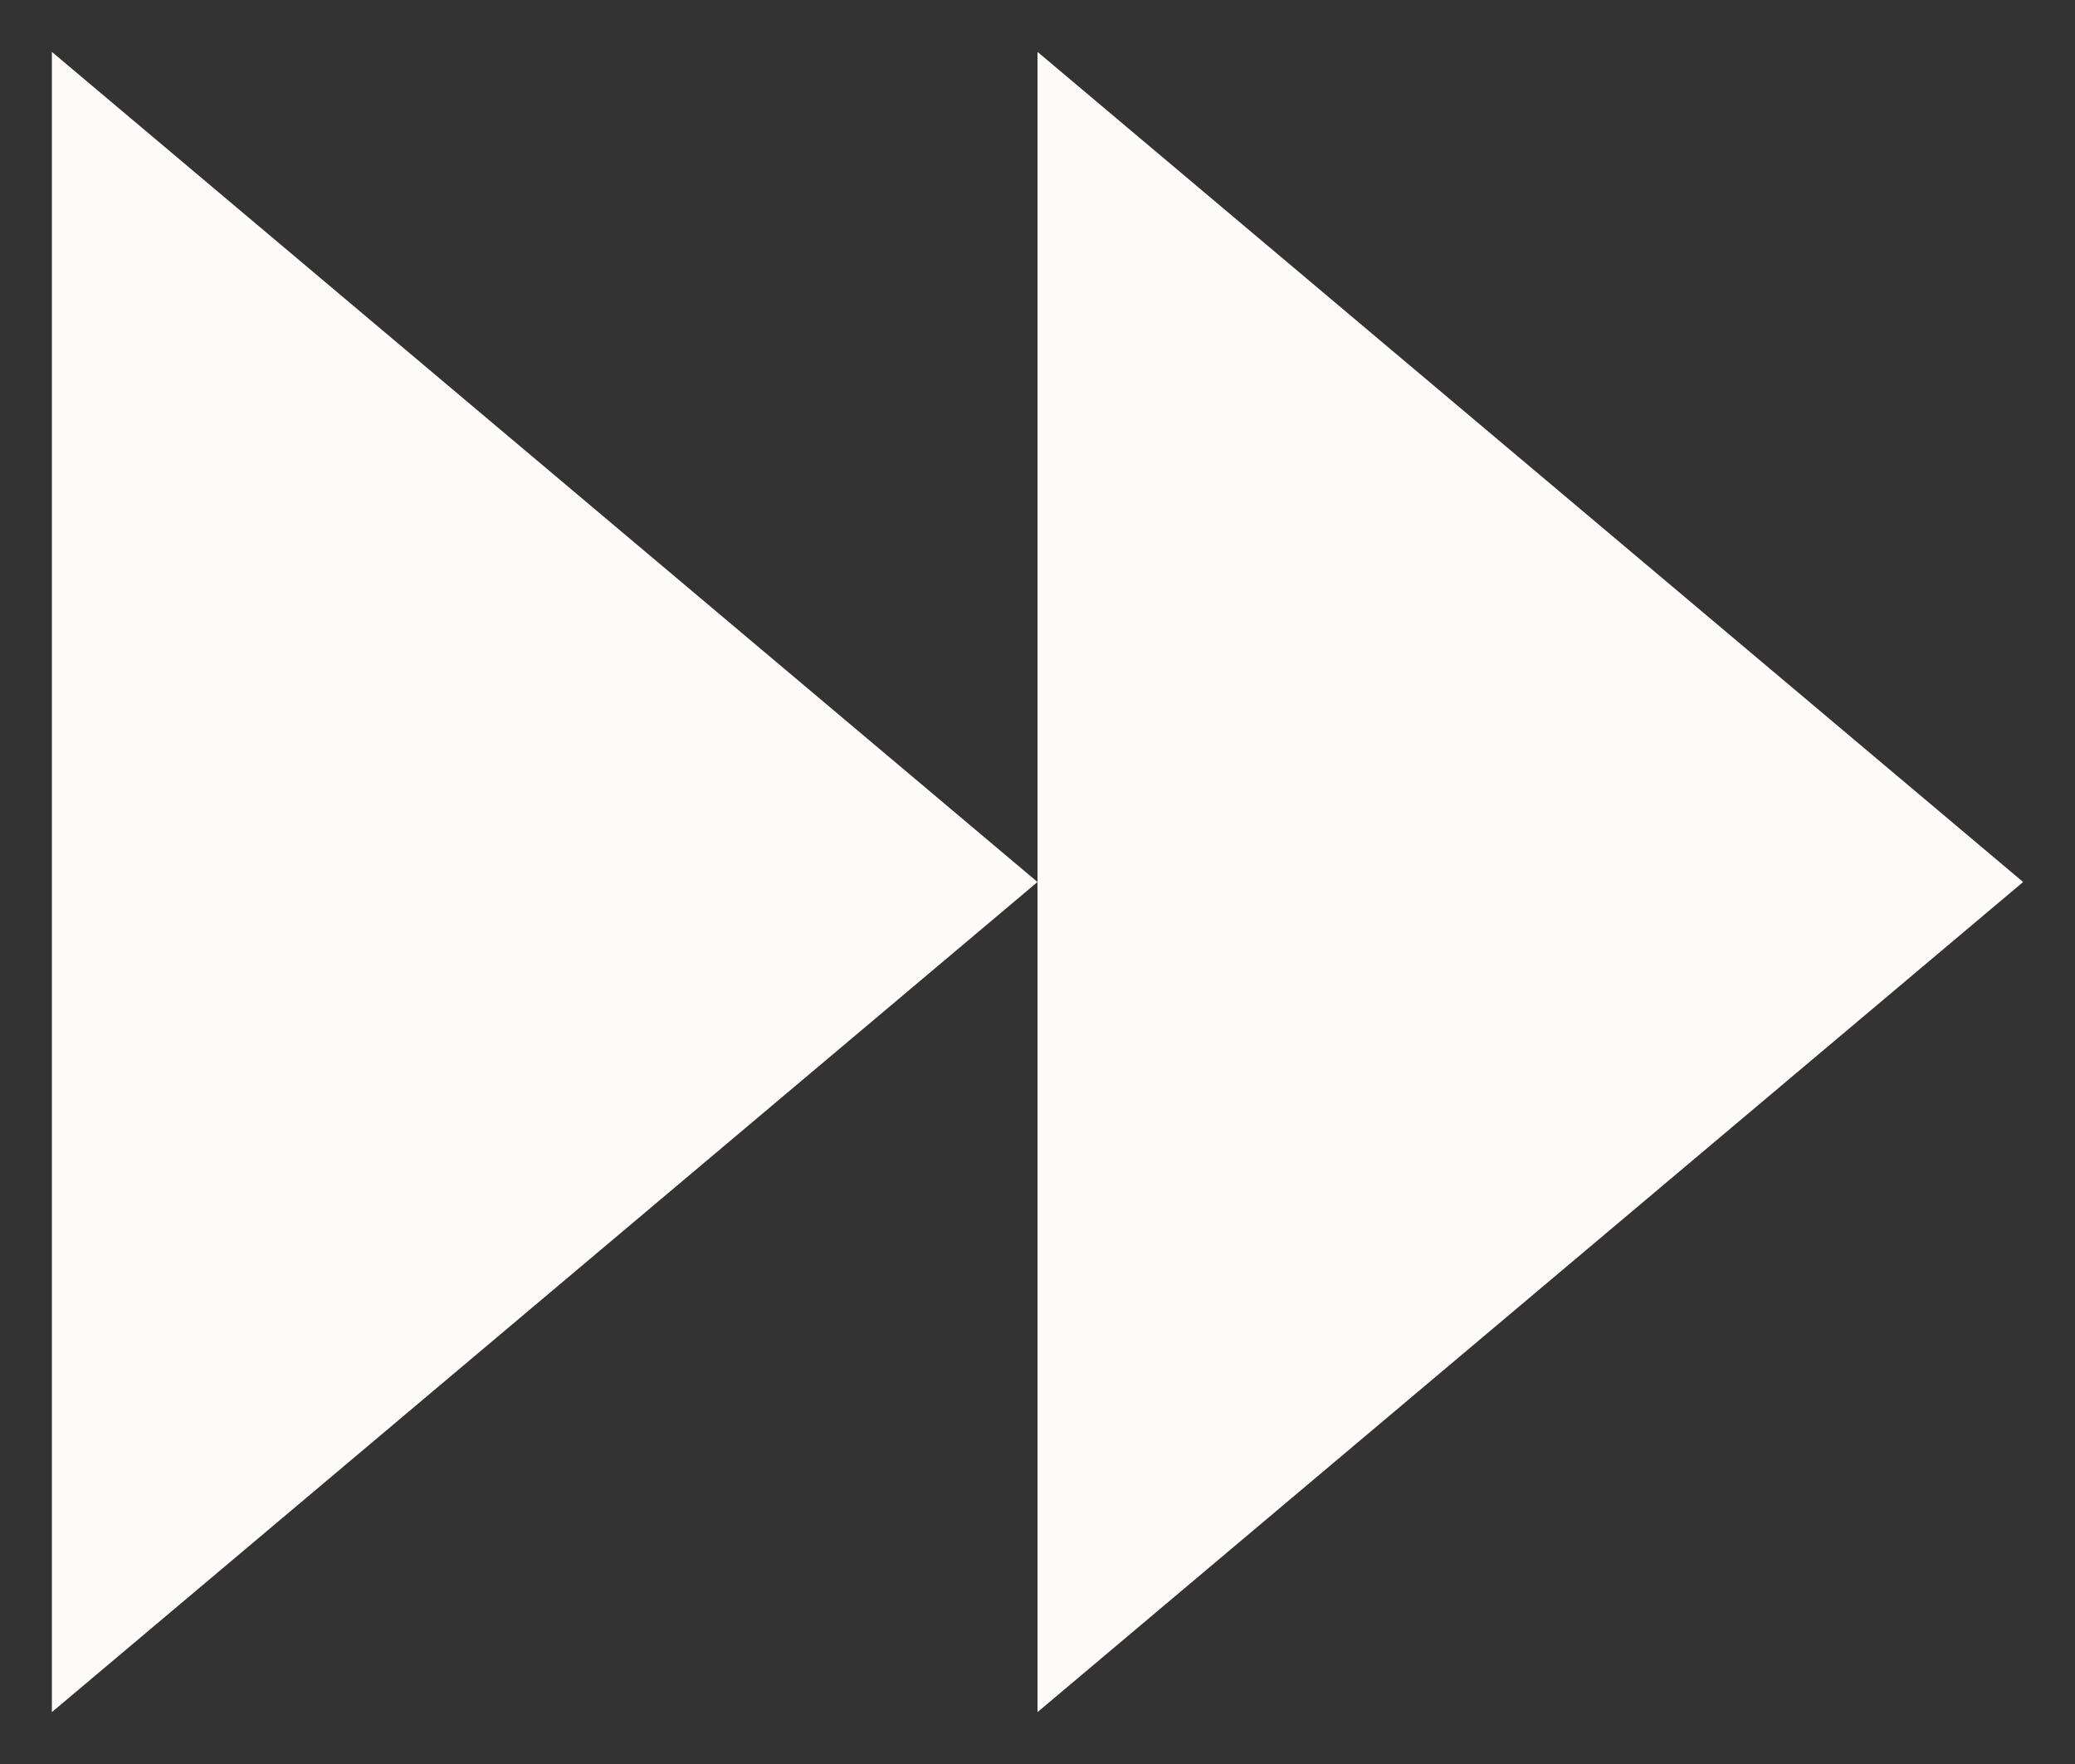 <svg xmlns="http://www.w3.org/2000/svg" viewBox="0 0 200 170" width="200" height="170">
    <rect x="0" y="0" width="200" height="170" fill="#333333" stroke="none"/>
    <g id="part-a" fill="snow">
        <polygon id="part-b" points="5 5, 100 85, 5 165" stroke-linejoin="round" stroke-width="10" />
        <use href="#part-b" x="95"/>
    </g>
</svg>